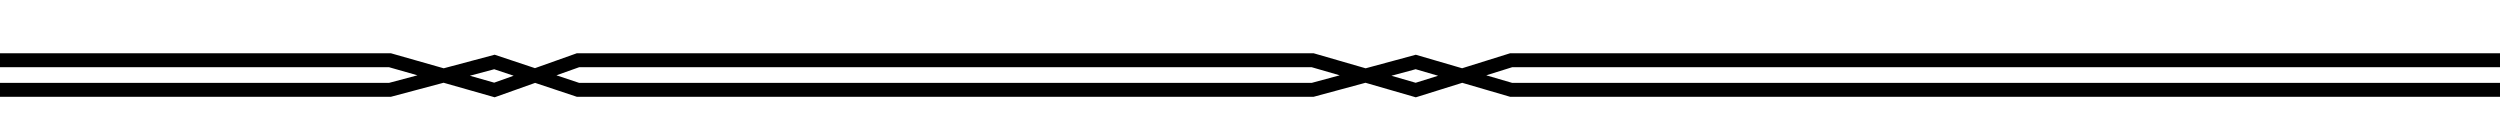 <svg xmlns="http://www.w3.org/2000/svg" viewBox="0 0 359 19.9"><title>tanden-dicht-2</title><path fill="#fff" d="M0 0h359v19.9h-359z"/><path d="M0 12.9h56l15-4 12 4h105.5l14.8-4 13.7 4h142M359 8.65h-142l-13.7 4.28-14.8-4.28h-105.5l-12 4.27-15-4.27h-56" stroke="#000" stroke-miterlimit="10" stroke-width="2" fill="none"/></svg>